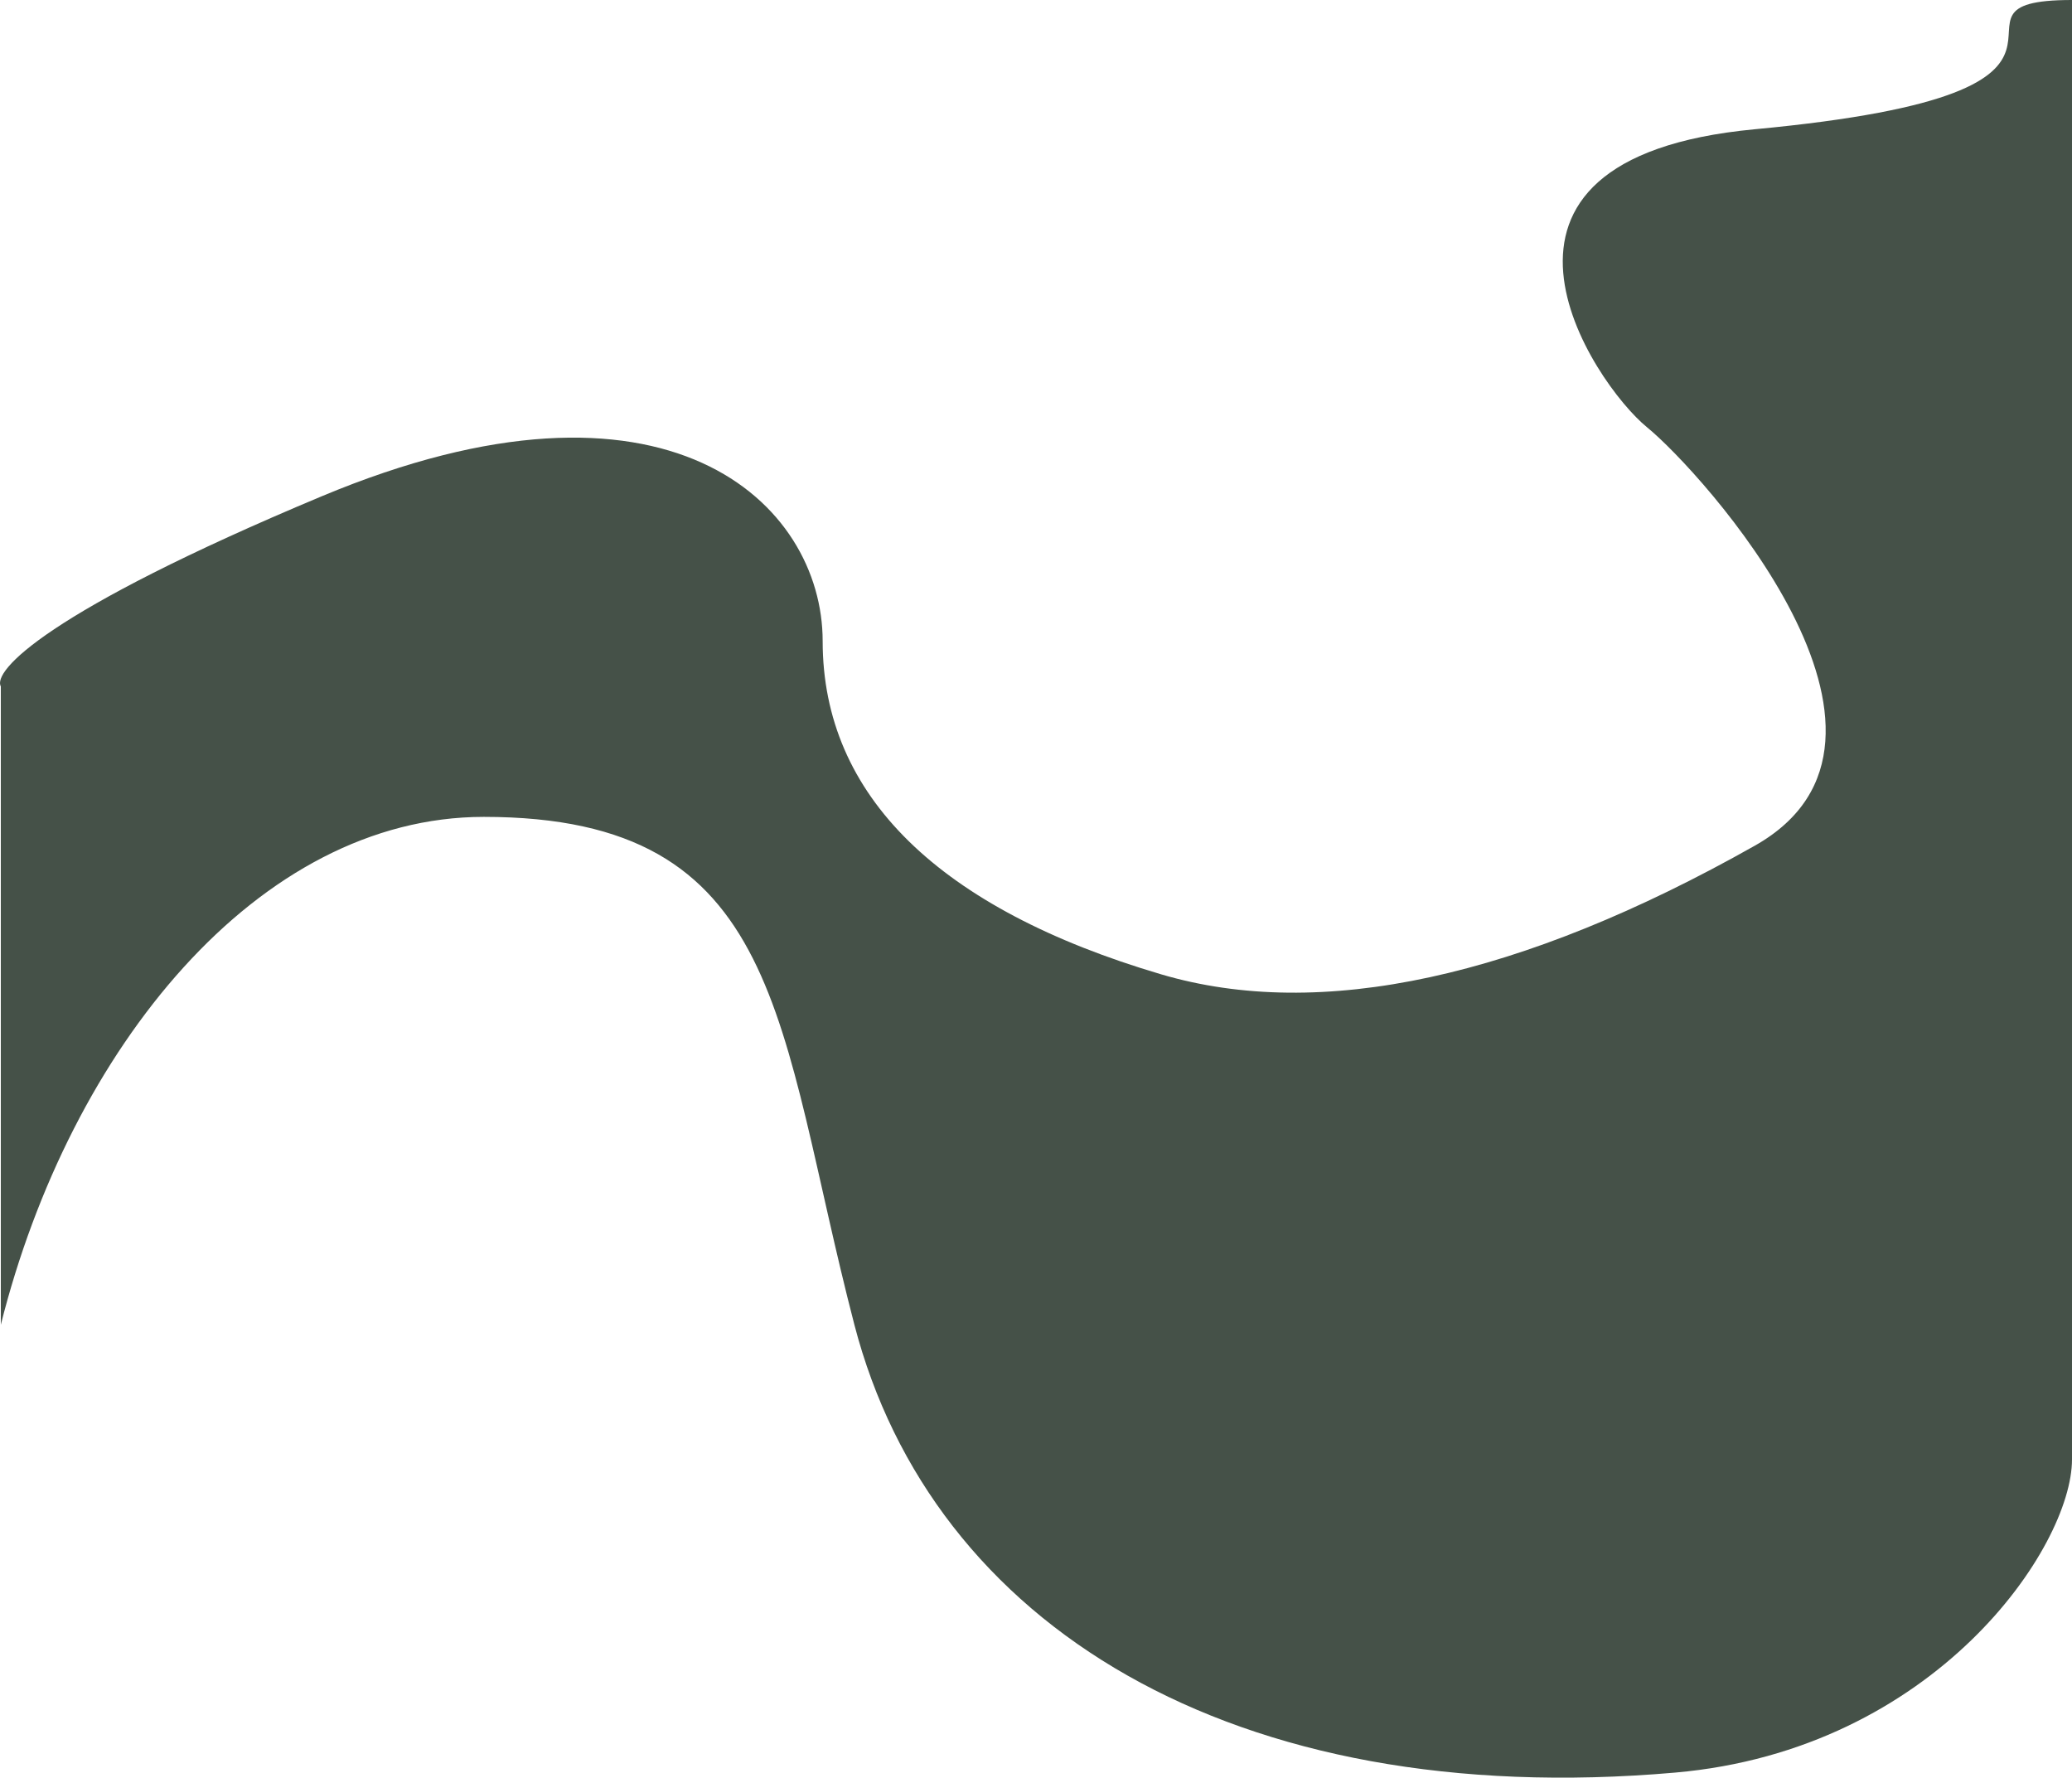 <svg width="1442" height="1237" viewBox="0 0 1442 1237" fill="none" xmlns="http://www.w3.org/2000/svg">
<path d="M1221.25 588.48C1352.79 514.238 1183.82 327.935 1146.29 297.369C1108.77 266.802 1003.2 110.381 1221.25 89.941C1503.94 63.441 1331.45 0 1442 0V1015.56C1442 1076.51 1346.93 1217.63 1165.81 1233.47C857.094 1260.47 648.789 1130.35 594.604 921.823C540.419 713.296 546.338 568.429 336.723 568.429C179.686 568.429 48.906 729.503 0.574 921.823V477.699C-5.279 467.173 31.179 425.968 223.837 345.364C464.66 244.61 572.529 350.377 572.529 446.119C572.529 553.892 653.954 632.479 808.06 677.984C918.938 710.724 1058.23 680.484 1221.25 588.48Z" fill="#455148"/>
</svg>
